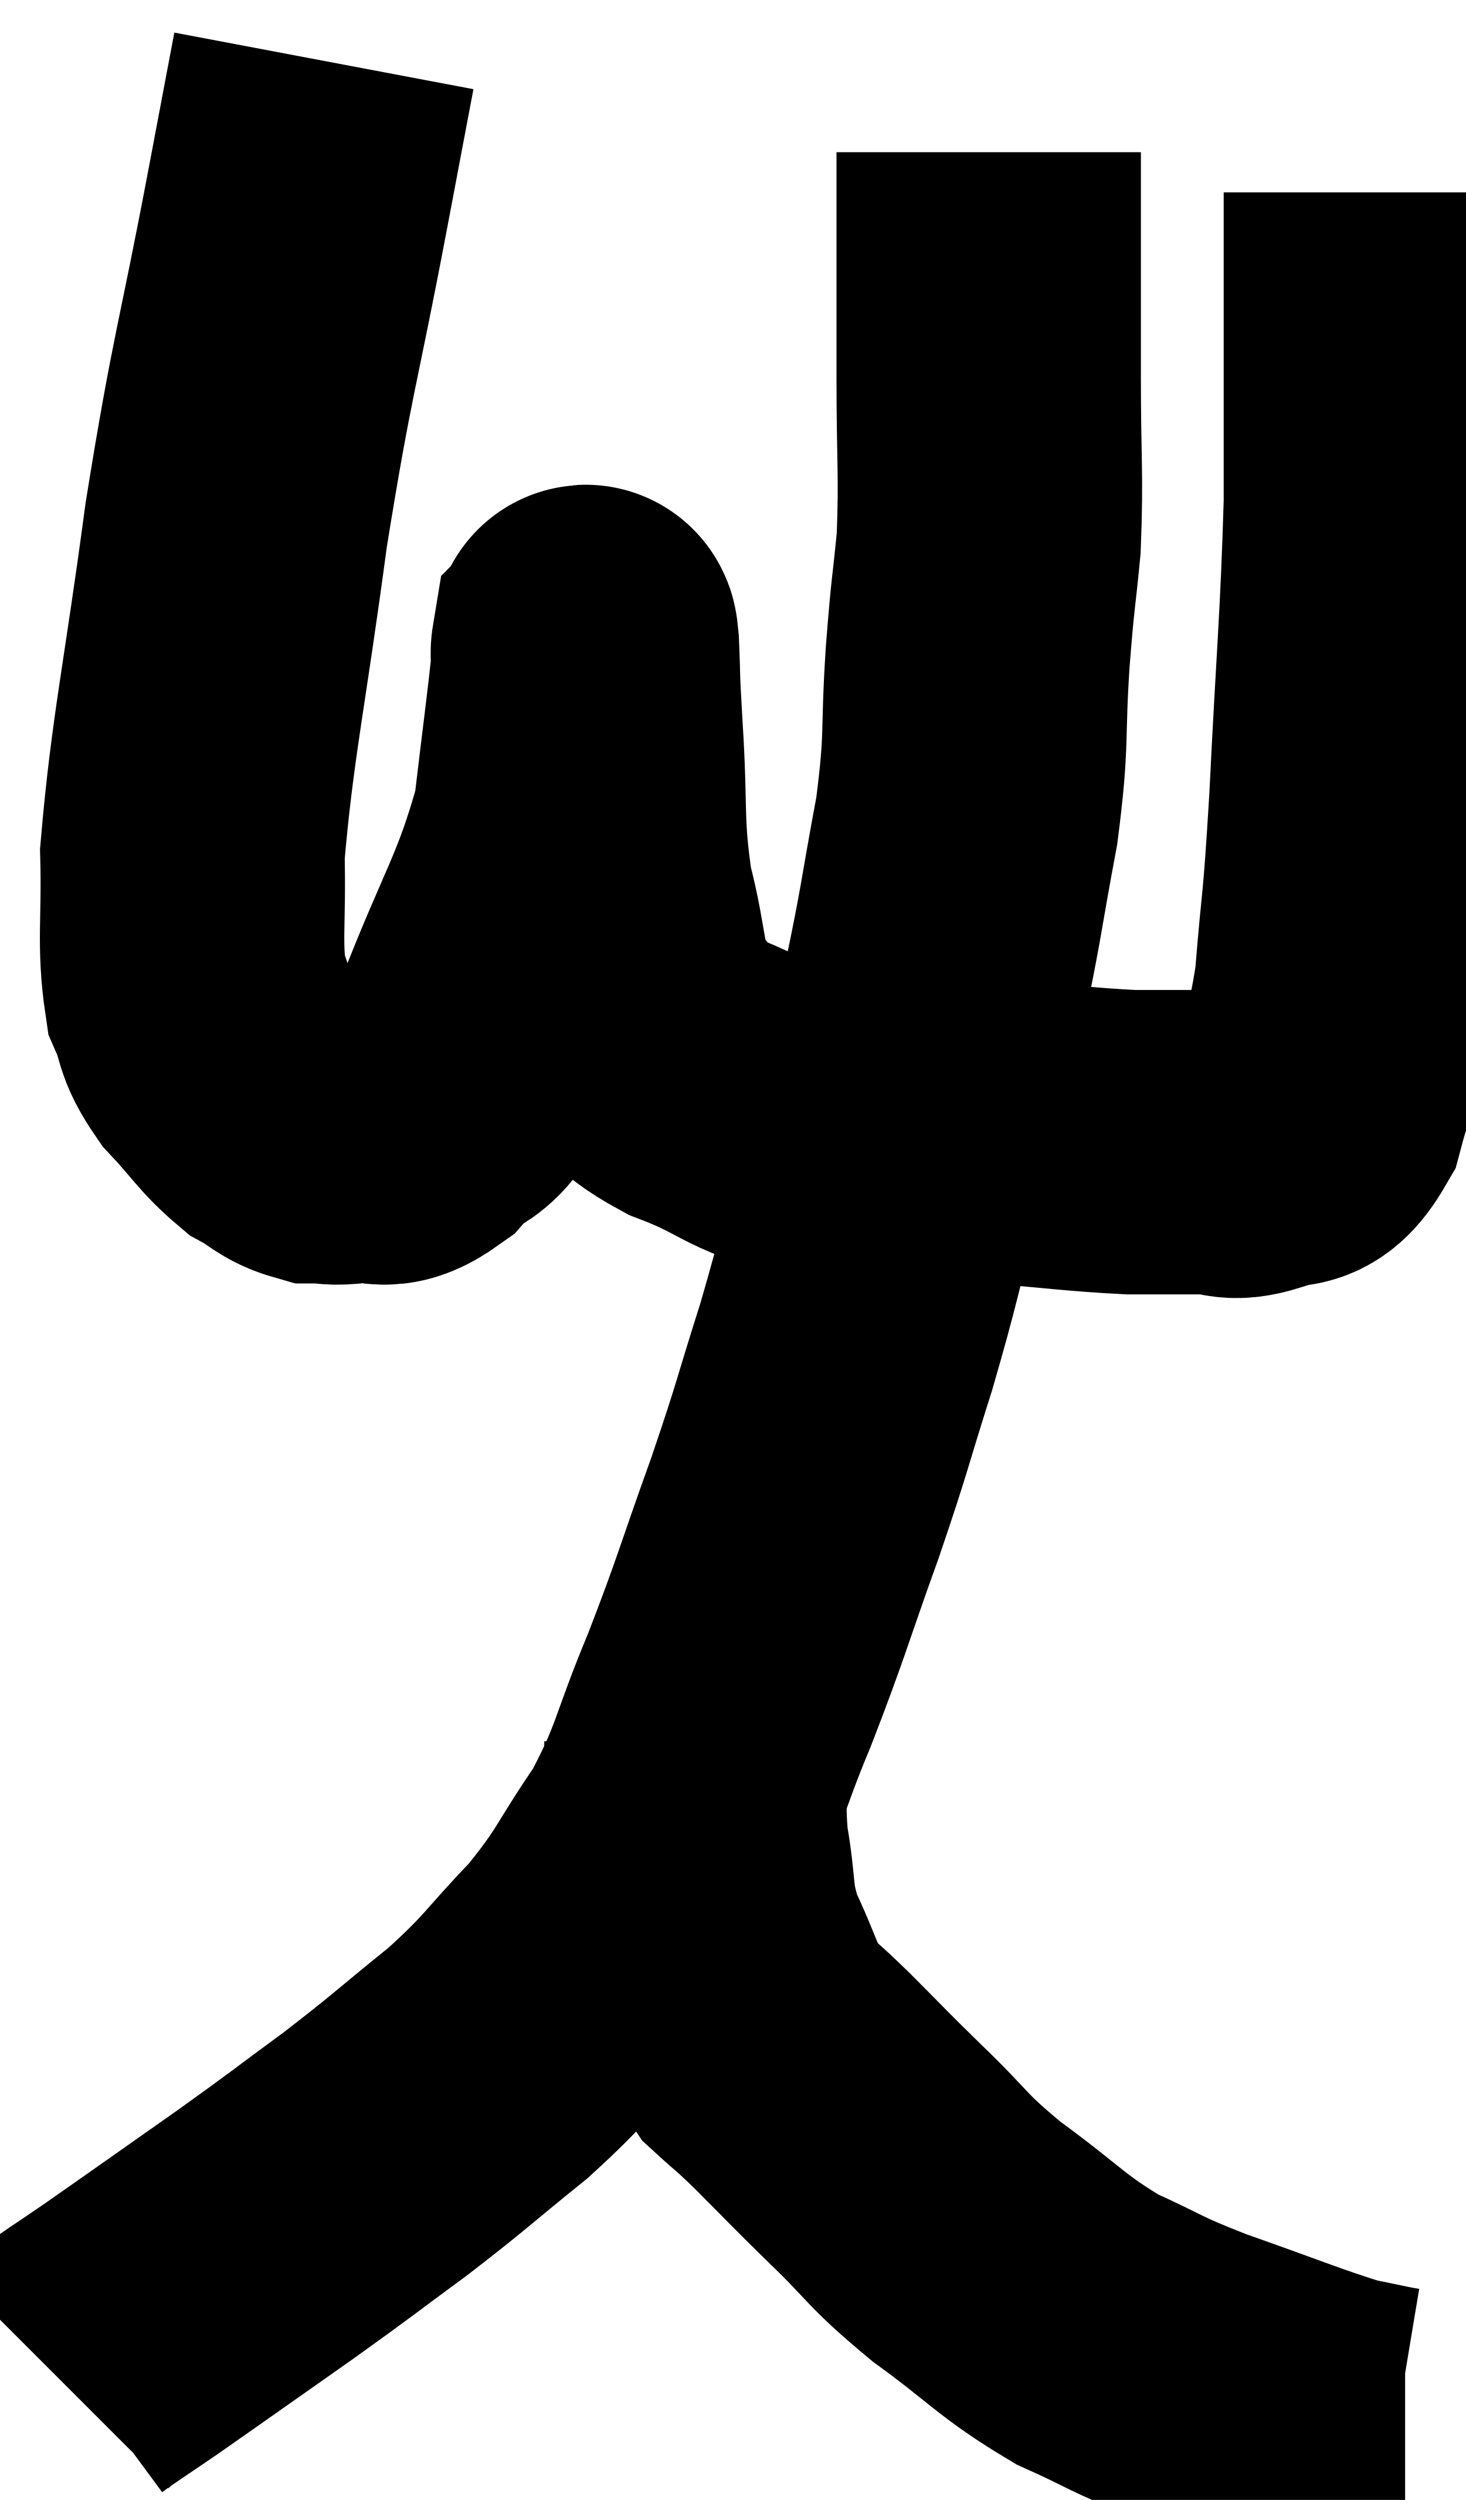 <svg xmlns="http://www.w3.org/2000/svg" viewBox="8.42 2.36 24.08 41.06" width="24.08" height="41.06"><path d="M 13.74 3.36 C 13.53 4.47, 13.68 3.675, 13.32 5.58 C 12.81 8.28, 12.735 8.28, 12.3 10.98 C 11.94 13.68, 11.745 14.46, 11.58 16.38 C 11.61 17.52, 11.52 17.85, 11.64 18.66 C 11.85 19.14, 11.73 19.14, 12.06 19.62 C 12.51 20.1, 12.57 20.25, 12.96 20.58 C 13.29 20.76, 13.305 20.85, 13.62 20.94 C 13.92 20.94, 13.83 20.985, 14.22 20.94 C 14.7 20.85, 14.655 21.135, 15.18 20.76 C 15.75 20.1, 15.69 20.67, 16.32 19.44 C 17.01 17.64, 17.28 17.37, 17.7 15.84 C 17.85 14.58, 17.925 14.025, 18 13.32 C 18 13.17, 17.985 13.11, 18 13.02 C 18.03 12.99, 18.03 12.63, 18.06 12.96 C 18.09 13.65, 18.06 13.305, 18.12 14.34 C 18.21 15.72, 18.12 15.9, 18.3 17.1 C 18.57 18.12, 18.465 18.405, 18.84 19.14 C 19.32 19.59, 19.005 19.605, 19.8 20.04 C 20.91 20.46, 20.775 20.655, 22.02 20.88 C 23.4 20.91, 23.535 20.88, 24.78 20.94 C 25.89 21.03, 26.13 21.075, 27 21.12 C 27.63 21.12, 27.75 21.12, 28.26 21.12 C 28.65 21.12, 28.605 21.255, 29.04 21.12 C 29.52 20.85, 29.625 21.225, 30 20.58 C 30.27 19.56, 30.345 19.8, 30.54 18.54 C 30.66 17.04, 30.66 17.52, 30.78 15.54 C 30.9 13.08, 30.96 12.63, 31.02 10.62 C 31.02 9.06, 31.02 8.715, 31.02 7.5 C 31.02 6.63, 31.02 6.255, 31.02 5.76 L 31.02 5.52" fill="none" stroke="black" stroke-width="5"></path><path d="M 24.66 4.86 C 24.66 5.76, 24.66 5.73, 24.66 6.66 C 24.66 7.62, 24.66 7.425, 24.66 8.58 C 24.66 9.93, 24.705 10.14, 24.66 11.28 C 24.57 12.21, 24.57 12, 24.48 13.14 C 24.39 14.49, 24.48 14.445, 24.3 15.84 C 24.03 17.28, 24.06 17.295, 23.76 18.72 C 23.43 20.13, 23.46 20.1, 23.1 21.54 C 22.71 23.01, 22.725 23.085, 22.32 24.48 C 21.9 25.8, 21.96 25.71, 21.48 27.12 C 20.94 28.62, 20.94 28.725, 20.4 30.12 C 19.86 31.41, 19.92 31.575, 19.32 32.7 C 18.66 33.66, 18.72 33.735, 18 34.62 C 17.22 35.43, 17.295 35.46, 16.44 36.24 C 15.51 36.99, 15.495 37.035, 14.58 37.74 C 13.68 38.4, 13.785 38.34, 12.78 39.06 C 11.67 39.84, 11.355 40.065, 10.56 40.62 C 10.08 40.95, 9.885 41.07, 9.6 41.28 C 9.51 41.37, 9.465 41.415, 9.42 41.46 L 9.42 41.46" fill="none" stroke="black" stroke-width="5"></path><path d="M 19.86 30.96 C 19.86 31.83, 19.785 31.845, 19.86 32.7 C 20.01 33.54, 19.905 33.585, 20.16 34.38 C 20.52 35.13, 20.52 35.34, 20.88 35.88 C 21.24 36.21, 21.12 36.075, 21.6 36.54 C 22.2 37.14, 22.125 37.08, 22.8 37.74 C 23.55 38.46, 23.43 38.46, 24.3 39.18 C 25.29 39.9, 25.35 40.065, 26.28 40.62 C 27.15 41.01, 26.985 40.995, 28.02 41.4 C 29.22 41.82, 29.595 41.985, 30.42 42.24 C 30.87 42.33, 31.05 42.375, 31.32 42.42 C 31.41 42.42, 31.455 42.42, 31.5 42.42 L 31.5 42.42" fill="none" stroke="black" stroke-width="5"></path></svg>